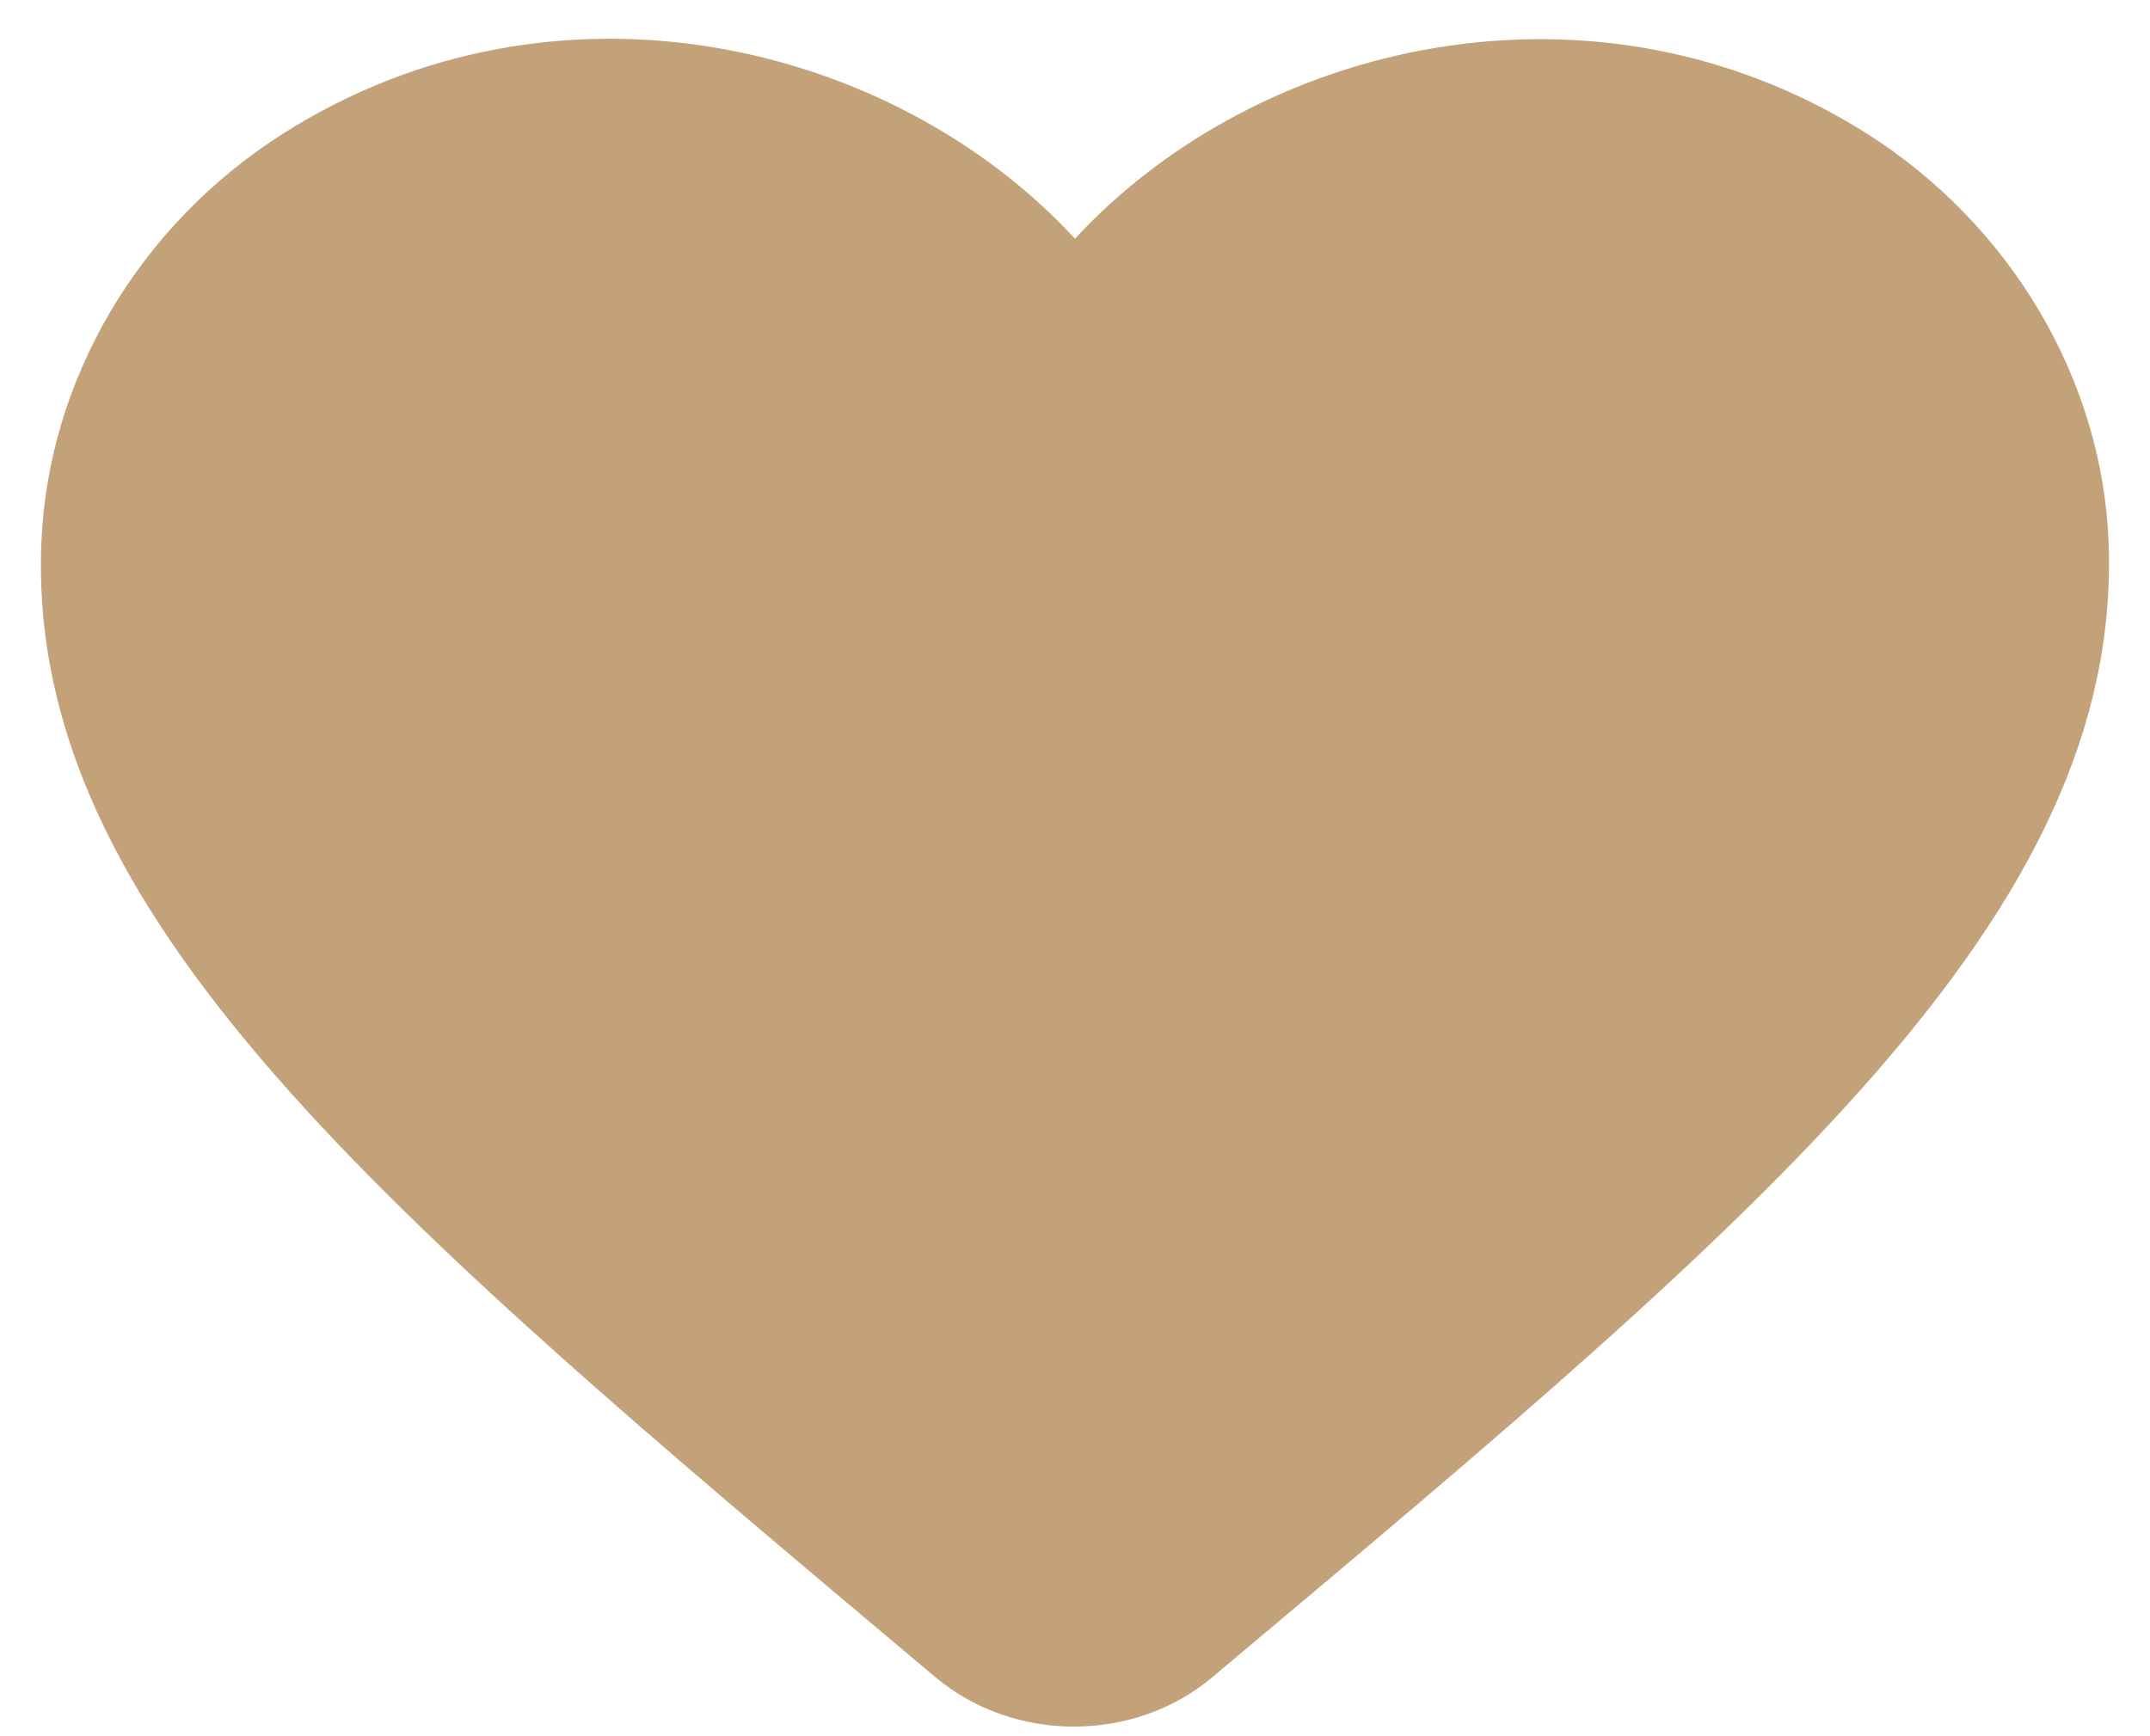 <svg width="26" height="21" viewBox="0 0 26 21" fill="none" xmlns="http://www.w3.org/2000/svg">
<path d="M22.575 1.615C19.275 -0.468 15.2 0.504 13 2.887C10.8 0.504 6.725 -0.479 3.425 1.615C1.675 2.725 0.575 4.599 0.5 6.578C0.325 11.066 4.625 14.664 11.188 20.182L11.312 20.286C12.262 21.085 13.725 21.085 14.675 20.275L14.812 20.159C21.375 14.652 25.663 11.055 25.5 6.566C25.425 4.599 24.325 2.725 22.575 1.615Z" fill="#C3A279"/>
</svg>
